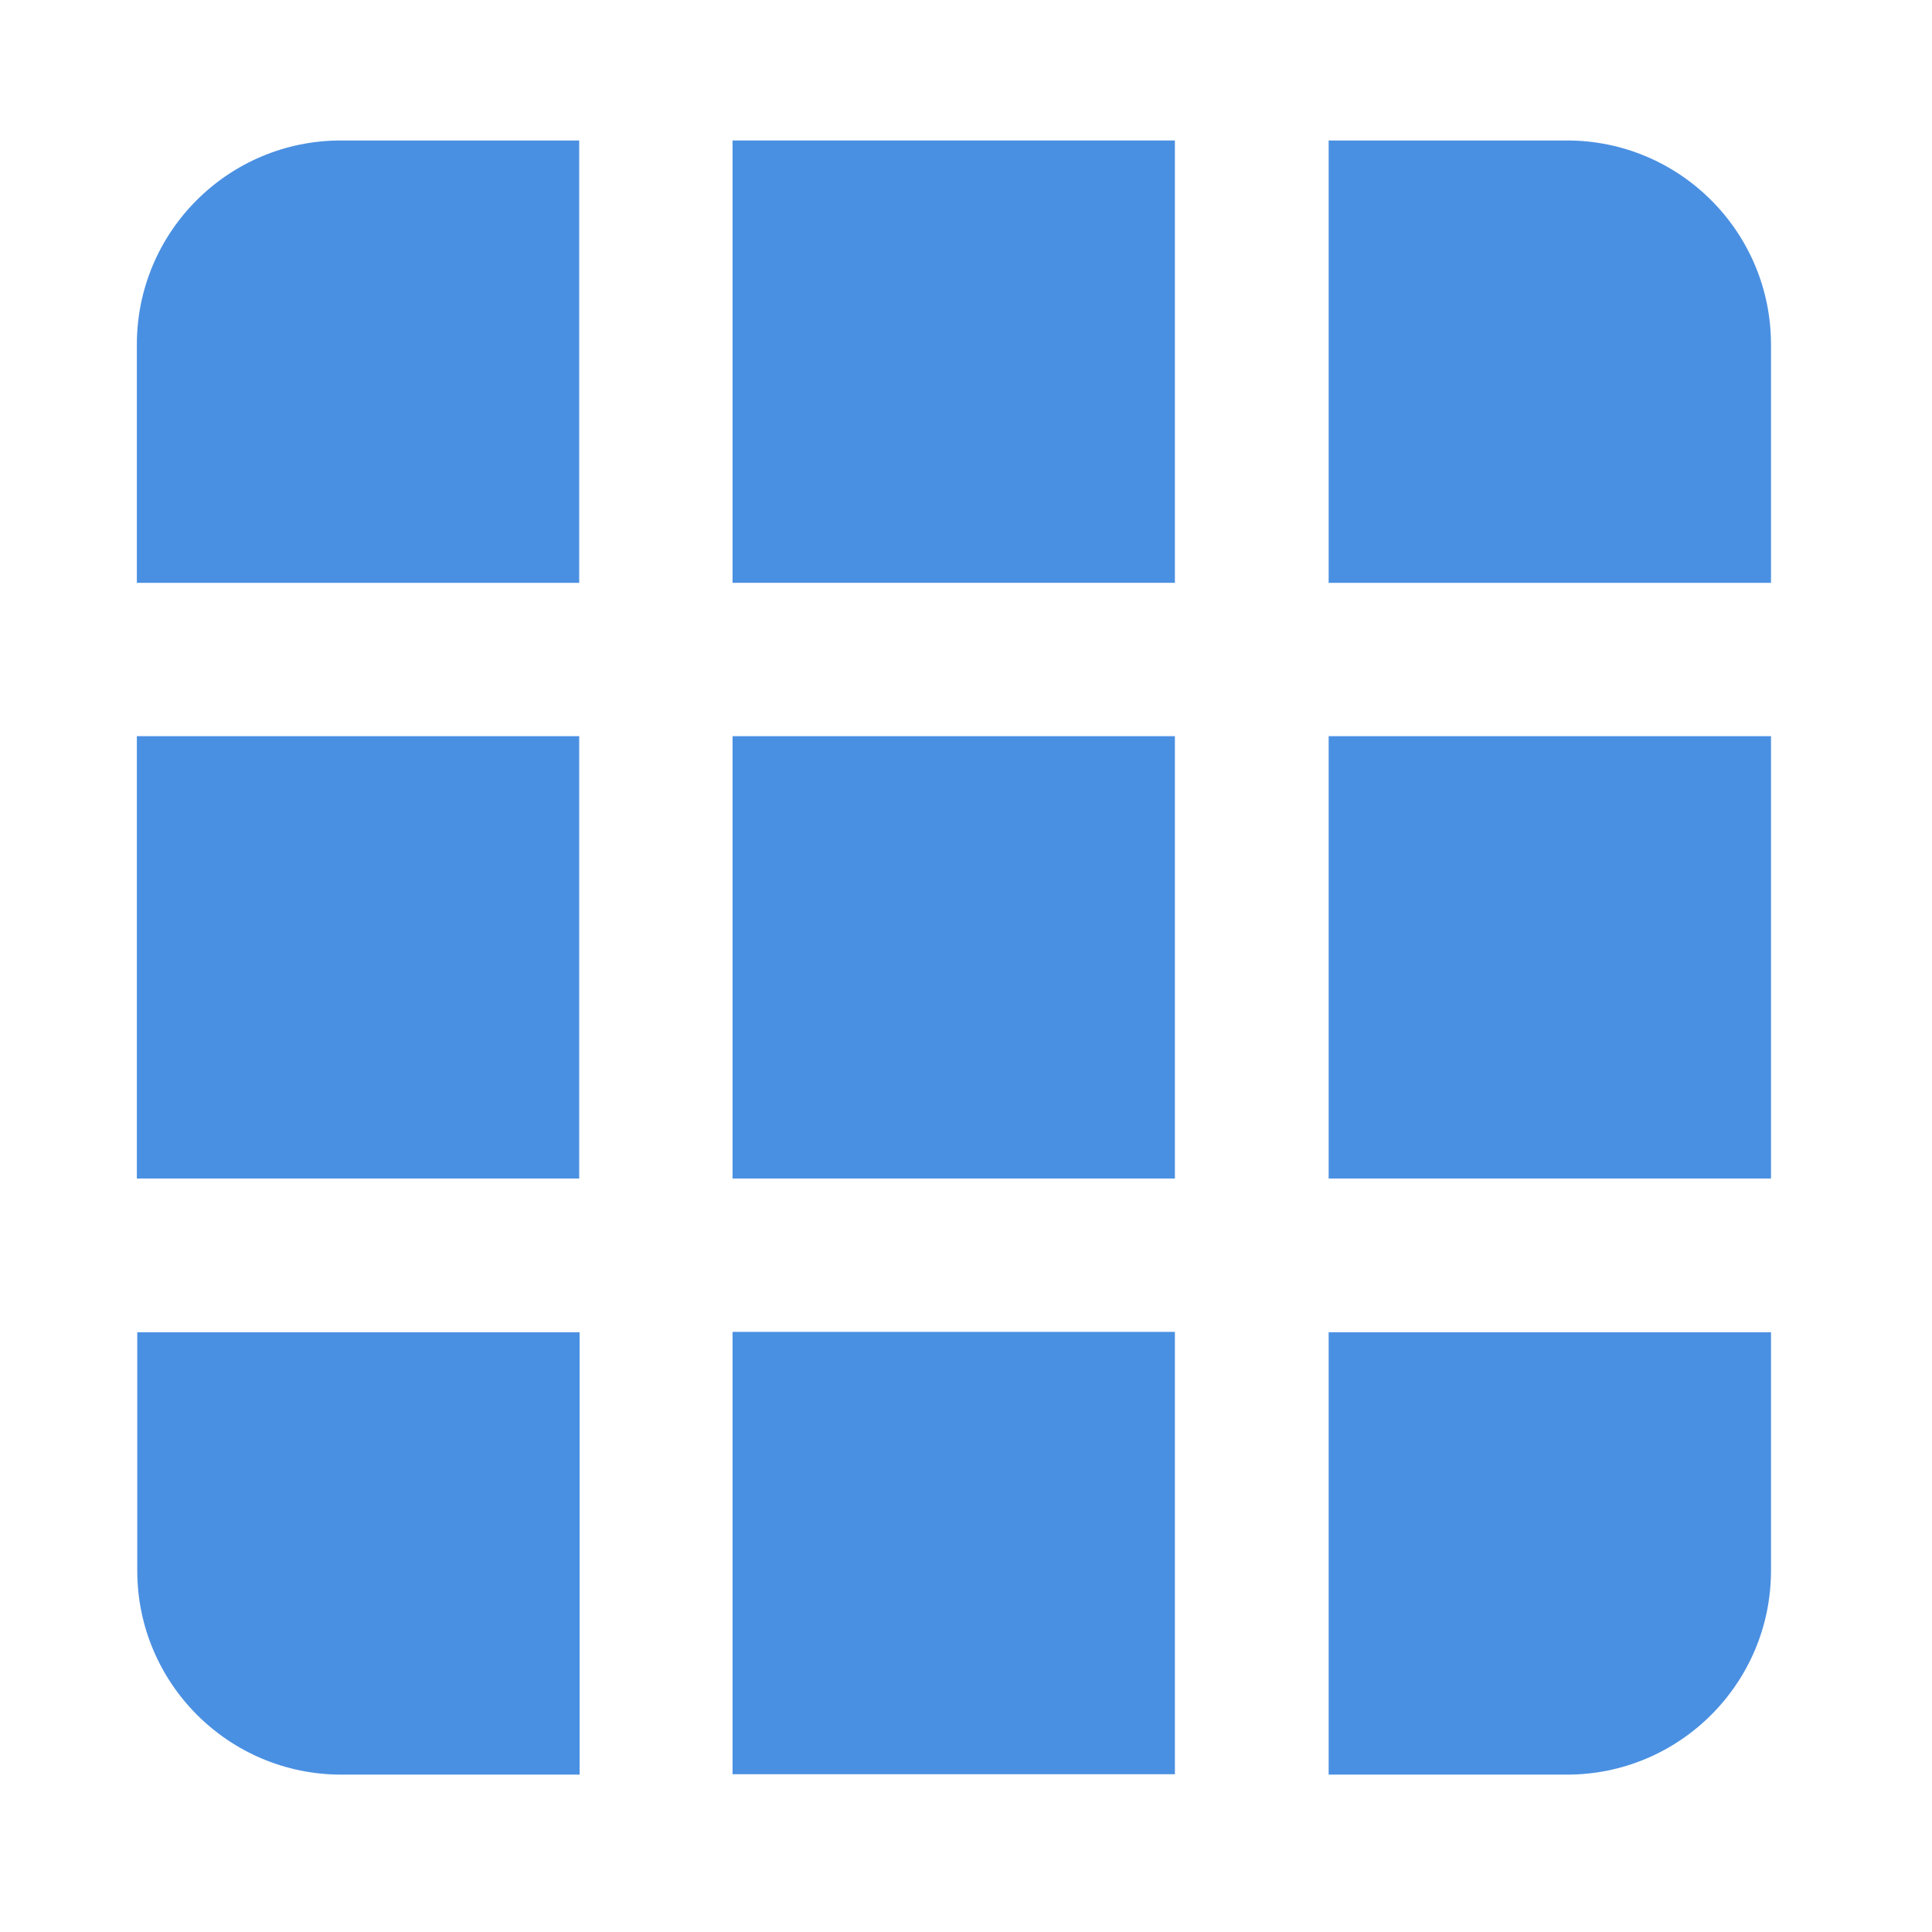 <?xml version="1.0" encoding="UTF-8"?>
<svg id="Calque_1" data-name="Calque 1" xmlns="http://www.w3.org/2000/svg" viewBox="0 0 48 48">
  <defs>
    <style>
      .cls-1 {
        fill: #4a90e2;
        stroke-width: 0px;
      }
    </style>
  </defs>
  <path class="cls-1" d="m14.4,44.09h-5.92c-2.8,0-5.07-2.27-5.07-5.07v-5.92h10.99v10.99Z"/>
  <path class="cls-1" d="m38.93,44.09h-5.92v-10.99h10.99v5.92c0,2.8-2.27,5.07-5.07,5.07Z"/>
  <rect class="cls-1" x="3.4" y="18.29" width="10.99" height="10.99"/>
  <rect class="cls-1" x="33.01" y="18.29" width="10.99" height="10.99"/>
  <path class="cls-1" d="m14.4,14.48H3.4v-5.92c0-2.8,2.27-5.07,5.07-5.07h5.92v10.99Z"/>
  <rect class="cls-1" x="18.2" y="33.09" width="10.99" height="10.99"/>
  <rect class="cls-1" x="18.2" y="18.29" width="10.99" height="10.99"/>
  <rect class="cls-1" x="18.2" y="3.49" width="10.99" height="10.99"/>
  <path class="cls-1" d="m44,14.48h-10.99V3.49h5.92c2.8,0,5.07,2.27,5.07,5.07v5.92Z"/>
</svg>